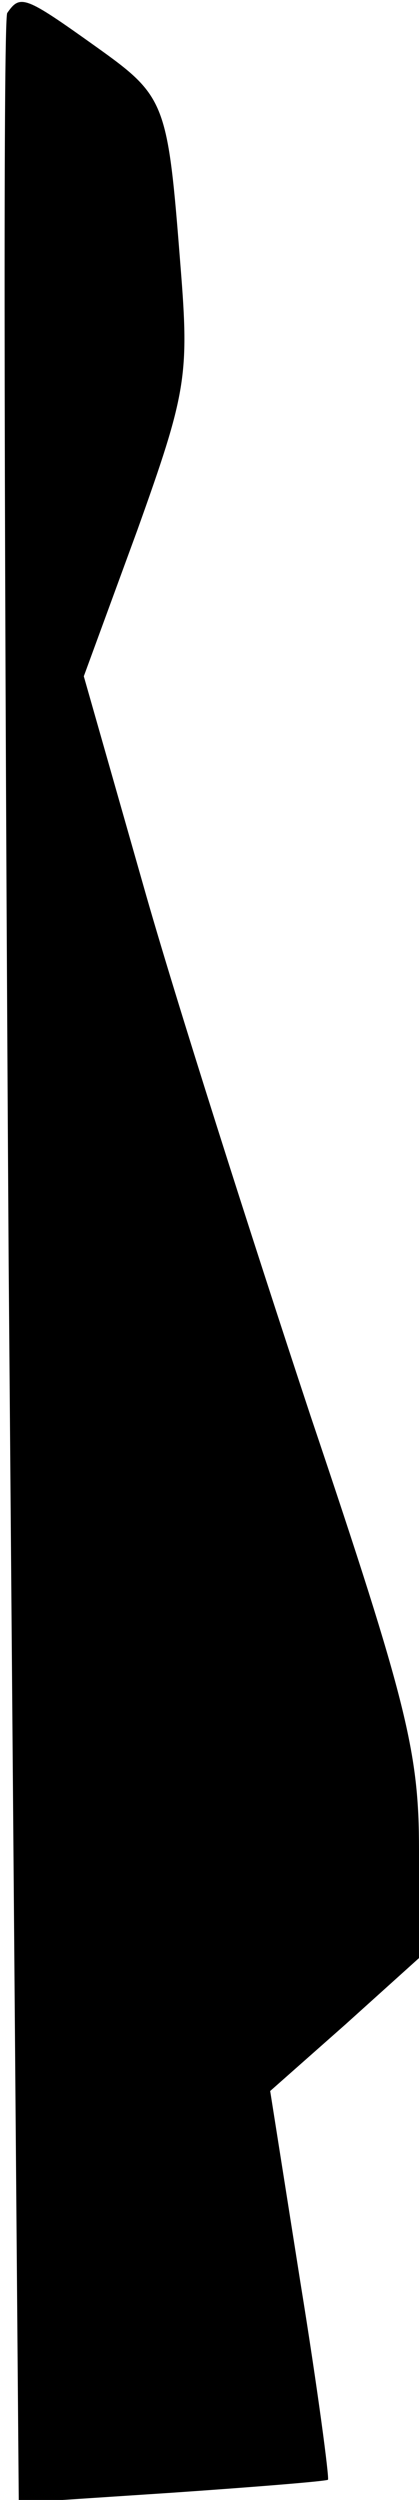 <?xml version="1.0" standalone="no"?>
<!DOCTYPE svg PUBLIC "-//W3C//DTD SVG 20010904//EN"
 "http://www.w3.org/TR/2001/REC-SVG-20010904/DTD/svg10.dtd">
<svg version="1.0" xmlns="http://www.w3.org/2000/svg"
 width="29pt" height="173pt" viewBox="0 0 29 173"
 preserveAspectRatio="xMidYMid meet">
<g transform="translate(0,173) scale(0.1,-0.1)"
fill="#000000" stroke="none">
<path fill="#000000" stroke="none" d="M5 1721 c-3 -6 -2 -395 1 -866 l7 -857
106 7 c58 4 107 8 108 9 1 1 -7 62 -19 136 l-21 133 52 46 51 46 0 75 c0 67
-8 101 -75 300 -41 124 -94 290 -116 368 l-41 144 37 101 c34 95 36 107 30
182 -9 115 -10 118 -59 153 -49 35 -52 36 -61 23z"/>
</g>
</svg>
